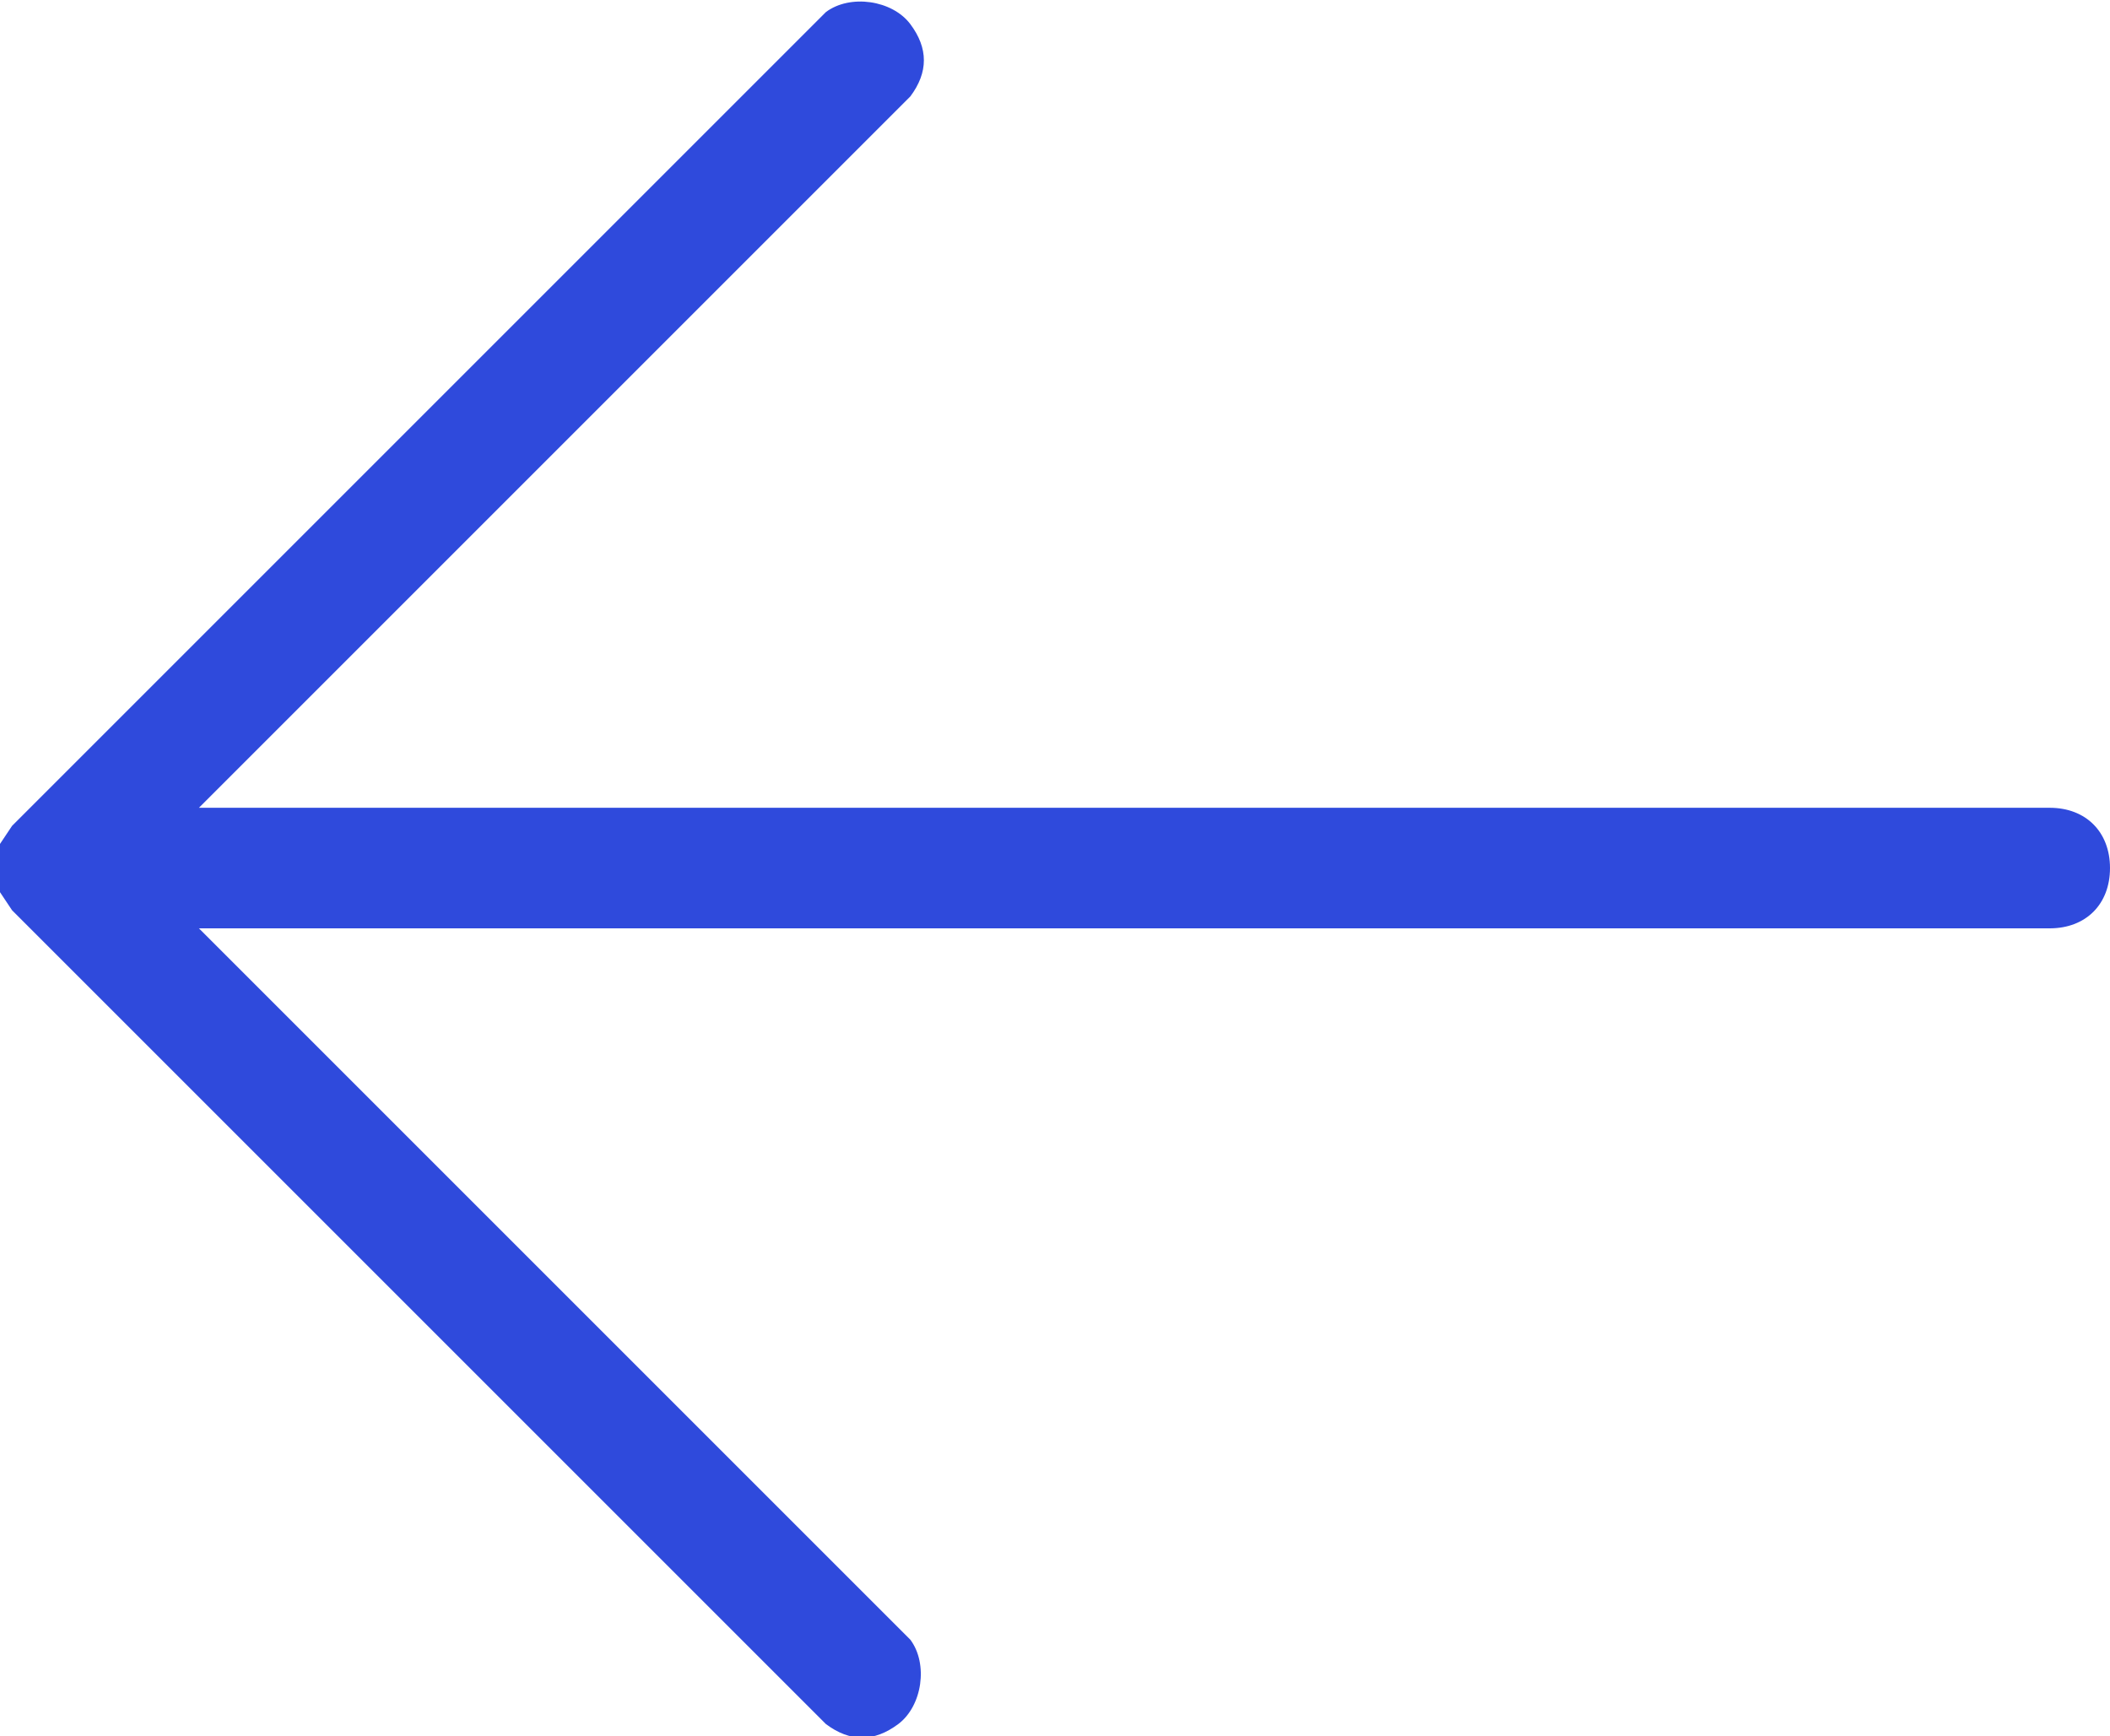 <?xml version="1.0" encoding="utf-8"?>
<!-- Generator: Adobe Illustrator 25.2.0, SVG Export Plug-In . SVG Version: 6.00 Build 0)  -->
<svg version="1.1" id="Слой_1" fill="#2f4adc" xmlns="http://www.w3.org/2000/svg" xmlns:xlink="http://www.w3.org/1999/xlink" x="0px" y="0px"
	  viewBox="0 0 35 28.8" style="enable-background:new 0 0 35 28.8;" xml:space="preserve">
<path d="M15.1,1.6L3.3,13.4H34c0.6,0,1,0.4,1,1s-0.4,1-1,1H3.3l11.8,11.8c0.3,0.4,0.2,1.1-0.2,1.4c-0.4,0.3-0.8,0.3-1.2,0L0.2,15.1
	L0,14.8V14l0.2-0.3L13.7,0.2c0.4-0.3,1.1-0.2,1.4,0.2C15.4,0.8,15.4,1.2,15.1,1.6z"/>
</svg>
